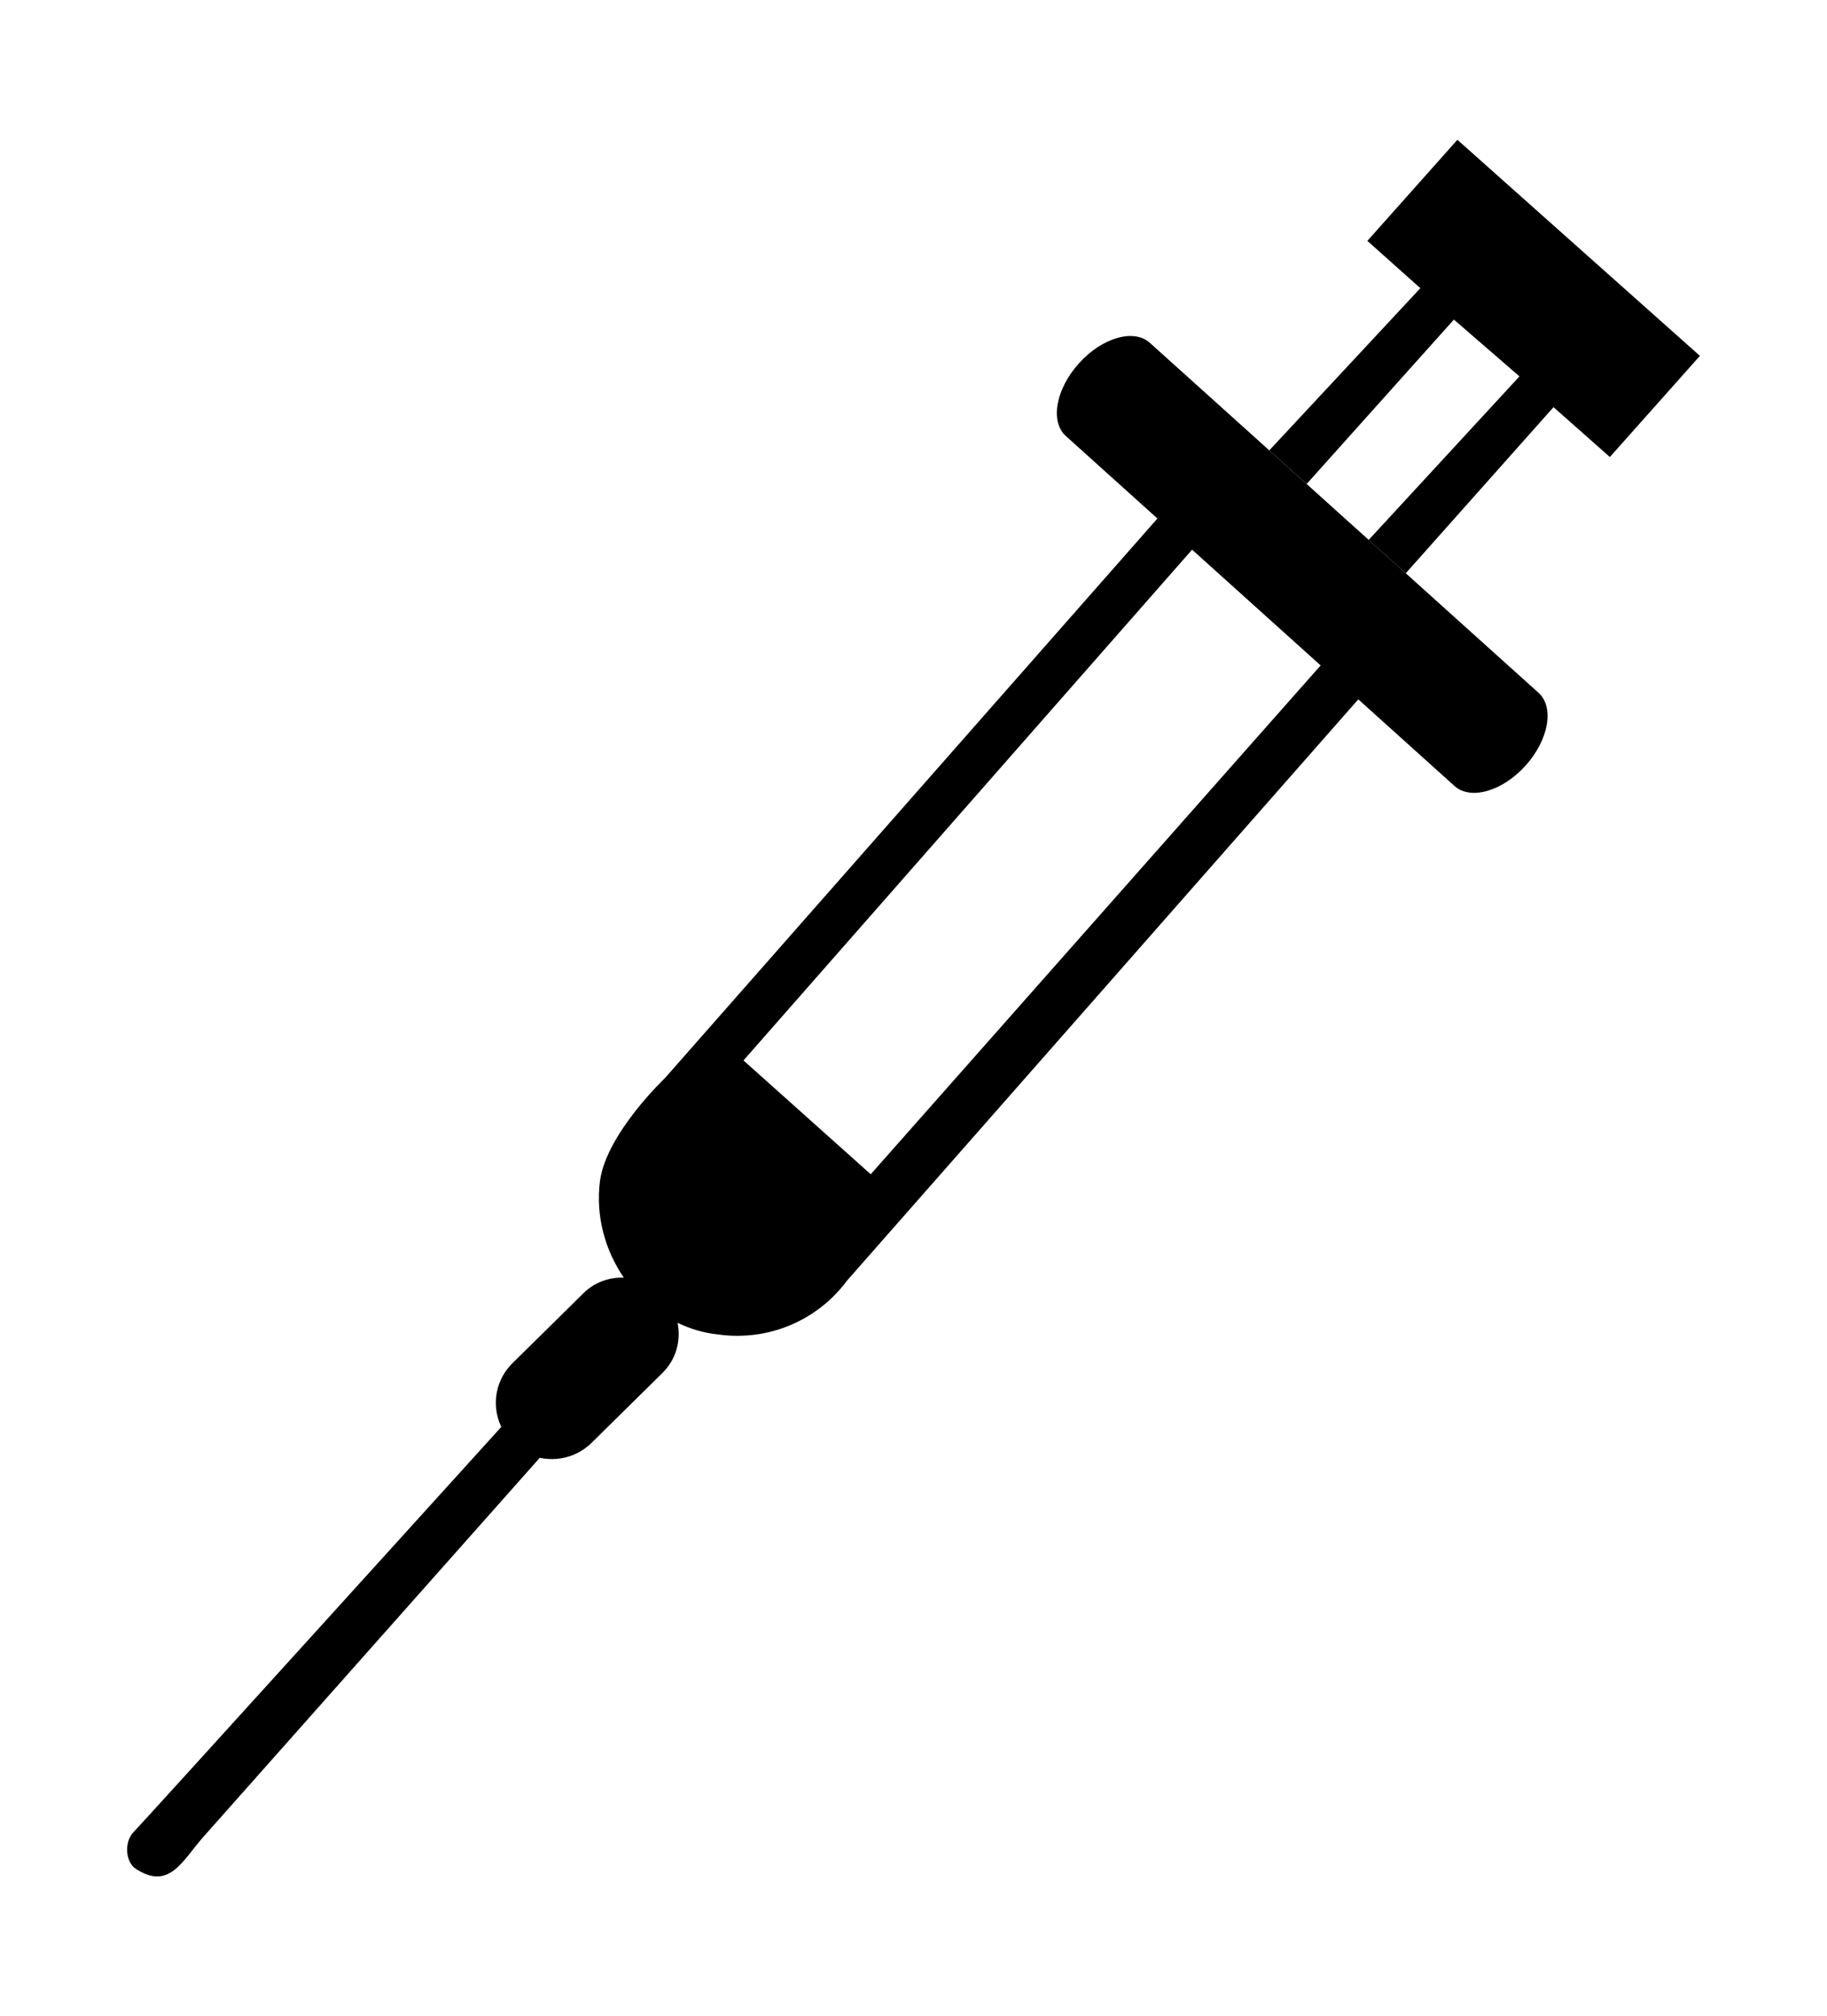 <?xml version="1.0" ?>
<svg xmlns="http://www.w3.org/2000/svg" xmlns:ev="http://www.w3.org/2001/xml-events" xmlns:xlink="http://www.w3.org/1999/xlink" baseProfile="full" enable-background="new 0 0 100 100" height="600px" version="1.1" viewBox="0 0 100 100" width="544px" x="0px" xml:space="preserve" y="0px">
	<defs/>
	<path d="M 84.208,32.748 L 62.939,13.609 C 62.058,12.817 60.322,13.32 59.053,14.73 C 57.784,16.141 57.464,17.921 58.343,18.709 L 63.351,23.216 L 36.393,53.83 C 36.393,53.83 33.202,56.852 32.841,59.44 C 32.592,61.386 33.119,63.245 34.145,64.744 C 33.34,64.717 32.537,64.993 31.925,65.604 L 28.068,69.406 C 26.958,70.489 26.847,72.152 27.708,73.375 L 27.437,72.91 C 27.437,72.91 7.728,94.66 7.284,95.101 C 6.868,95.545 6.813,96.518 7.34,97.017 C 9.255,98.35 9.976,96.629 11.141,95.324 L 29.542,74.6 L 28.928,74.4 C 30.066,74.9 31.425,74.706 32.37,73.79 L 36.226,69.989 C 37.004,69.24 37.282,68.213 37.087,67.214 C 37.78,67.546 38.503,67.768 39.308,67.852 C 42.11,68.241 44.774,67.047 46.357,64.911 L 74.346,33.109 L 72.284,31.254 L 47.659,59.088 L 40.694,52.861 L 65.248,24.921 L 65.248,24.921 L 79.614,37.851 C 80.495,38.638 82.234,38.14 83.504,36.73 C 84.771,35.32 85.086,33.538 84.208,32.748"/>
	<path d="M 79.769,2.5 L 74.842,8.03 L 77.742,10.617 L 69.475,19.489 L 71.518,21.328 L 79.579,12.335 L 83.167,15.442 L 74.916,24.386 L 76.944,26.212 L 85.031,17.126 L 88.115,19.853 L 93.043,14.319 L 79.769,2.5" points="79.769,2.5 74.842,8.03 77.742,10.617 69.475,19.489 71.518,21.328 79.579,12.335 83.167,15.442 74.916,24.386   76.944,26.212 85.031,17.126 88.115,19.853 93.043,14.319 79.769,2.5 "/>
</svg>
